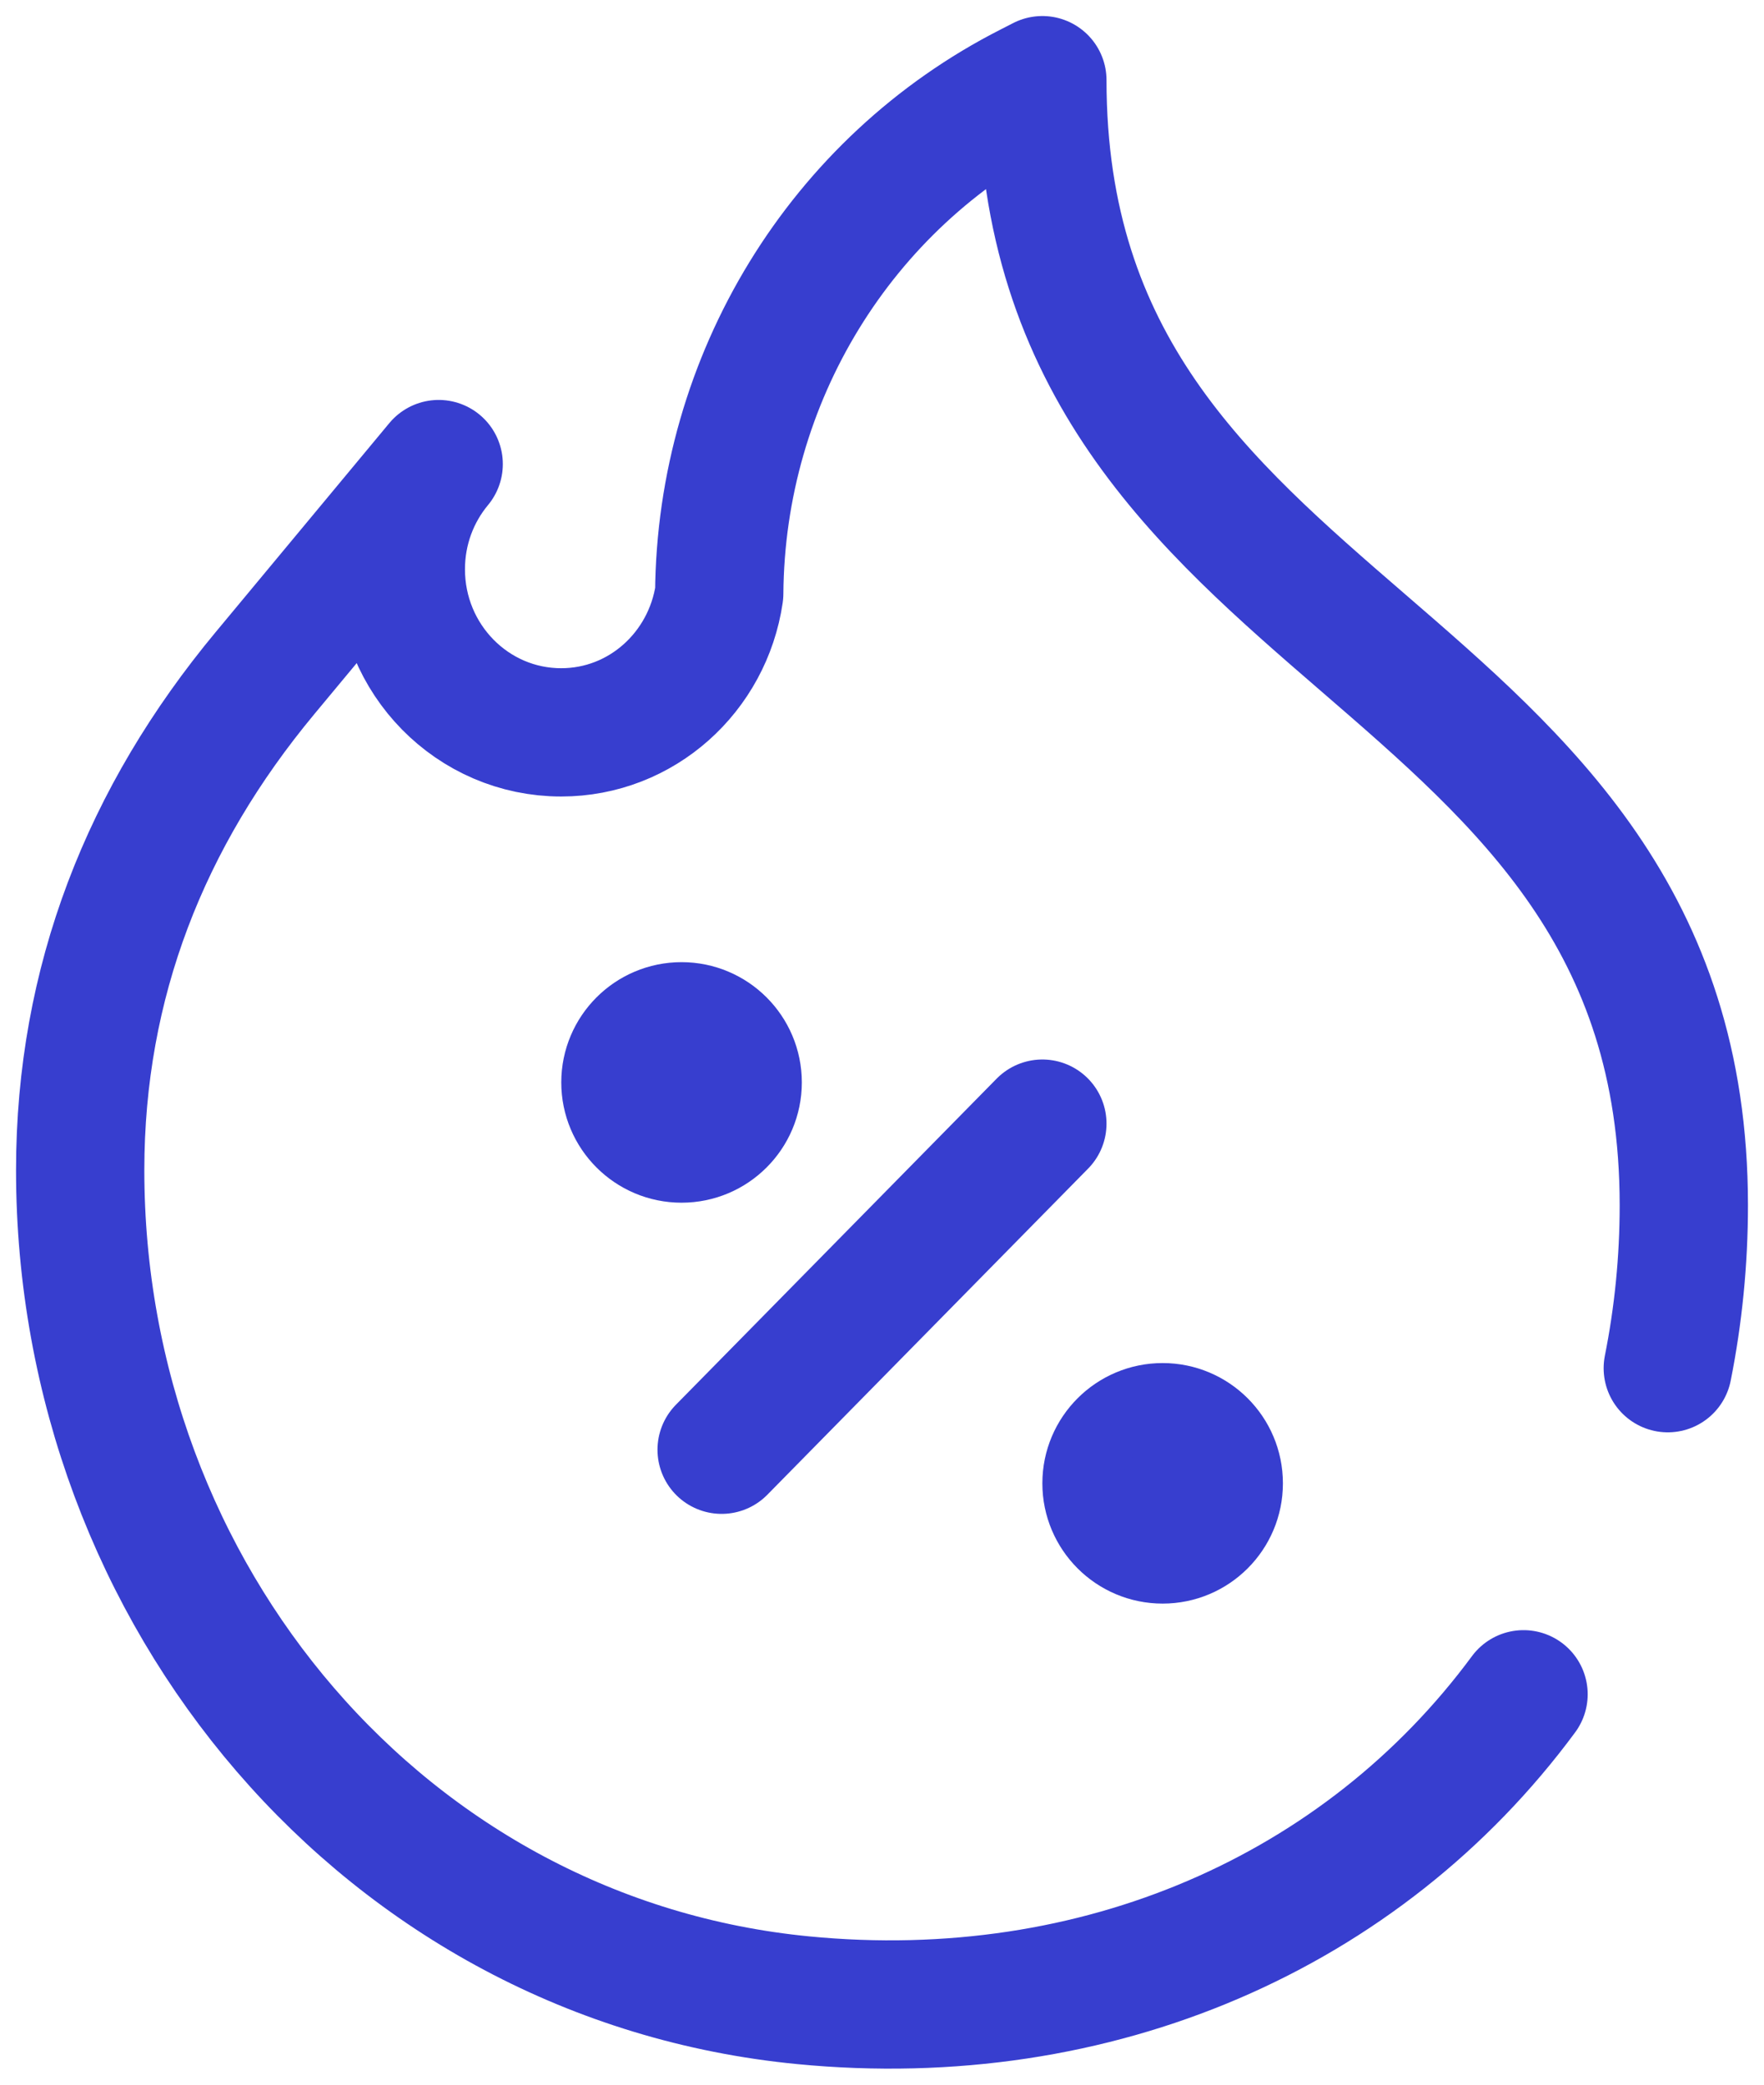 <svg width="22" height="26" fill="none" xmlns="http://www.w3.org/2000/svg"><path d="M20.8 17.064c.131-.657.2-1.337.2-2.033C21 7.914 13 8.117 13 1l-.156.08C10.485 2.278 8.989 4.722 8.97 7.402c-.144.98-.968 1.732-1.971 1.732-1.105 0-2-.91-2-2.034 0-.5.177-.957.472-1.312L3.305 8.395C1.817 10.185 1 12.25 1 14.594c0 5.31 3.818 9.849 9.018 10.353 3.668.356 6.978-1.101 8.983-3.816M13 14.014l-4 4.067" stroke="#373ECF" stroke-width="1.6" stroke-miterlimit="10" stroke-linecap="round" stroke-linejoin="round"/><circle cx="8.5" cy="13.5" r="1" fill="#373ECF" stroke="#373ECF"/><circle cx="14.5" cy="18.5" r="1" fill="#373ECF" stroke="#373ECF"/></svg>